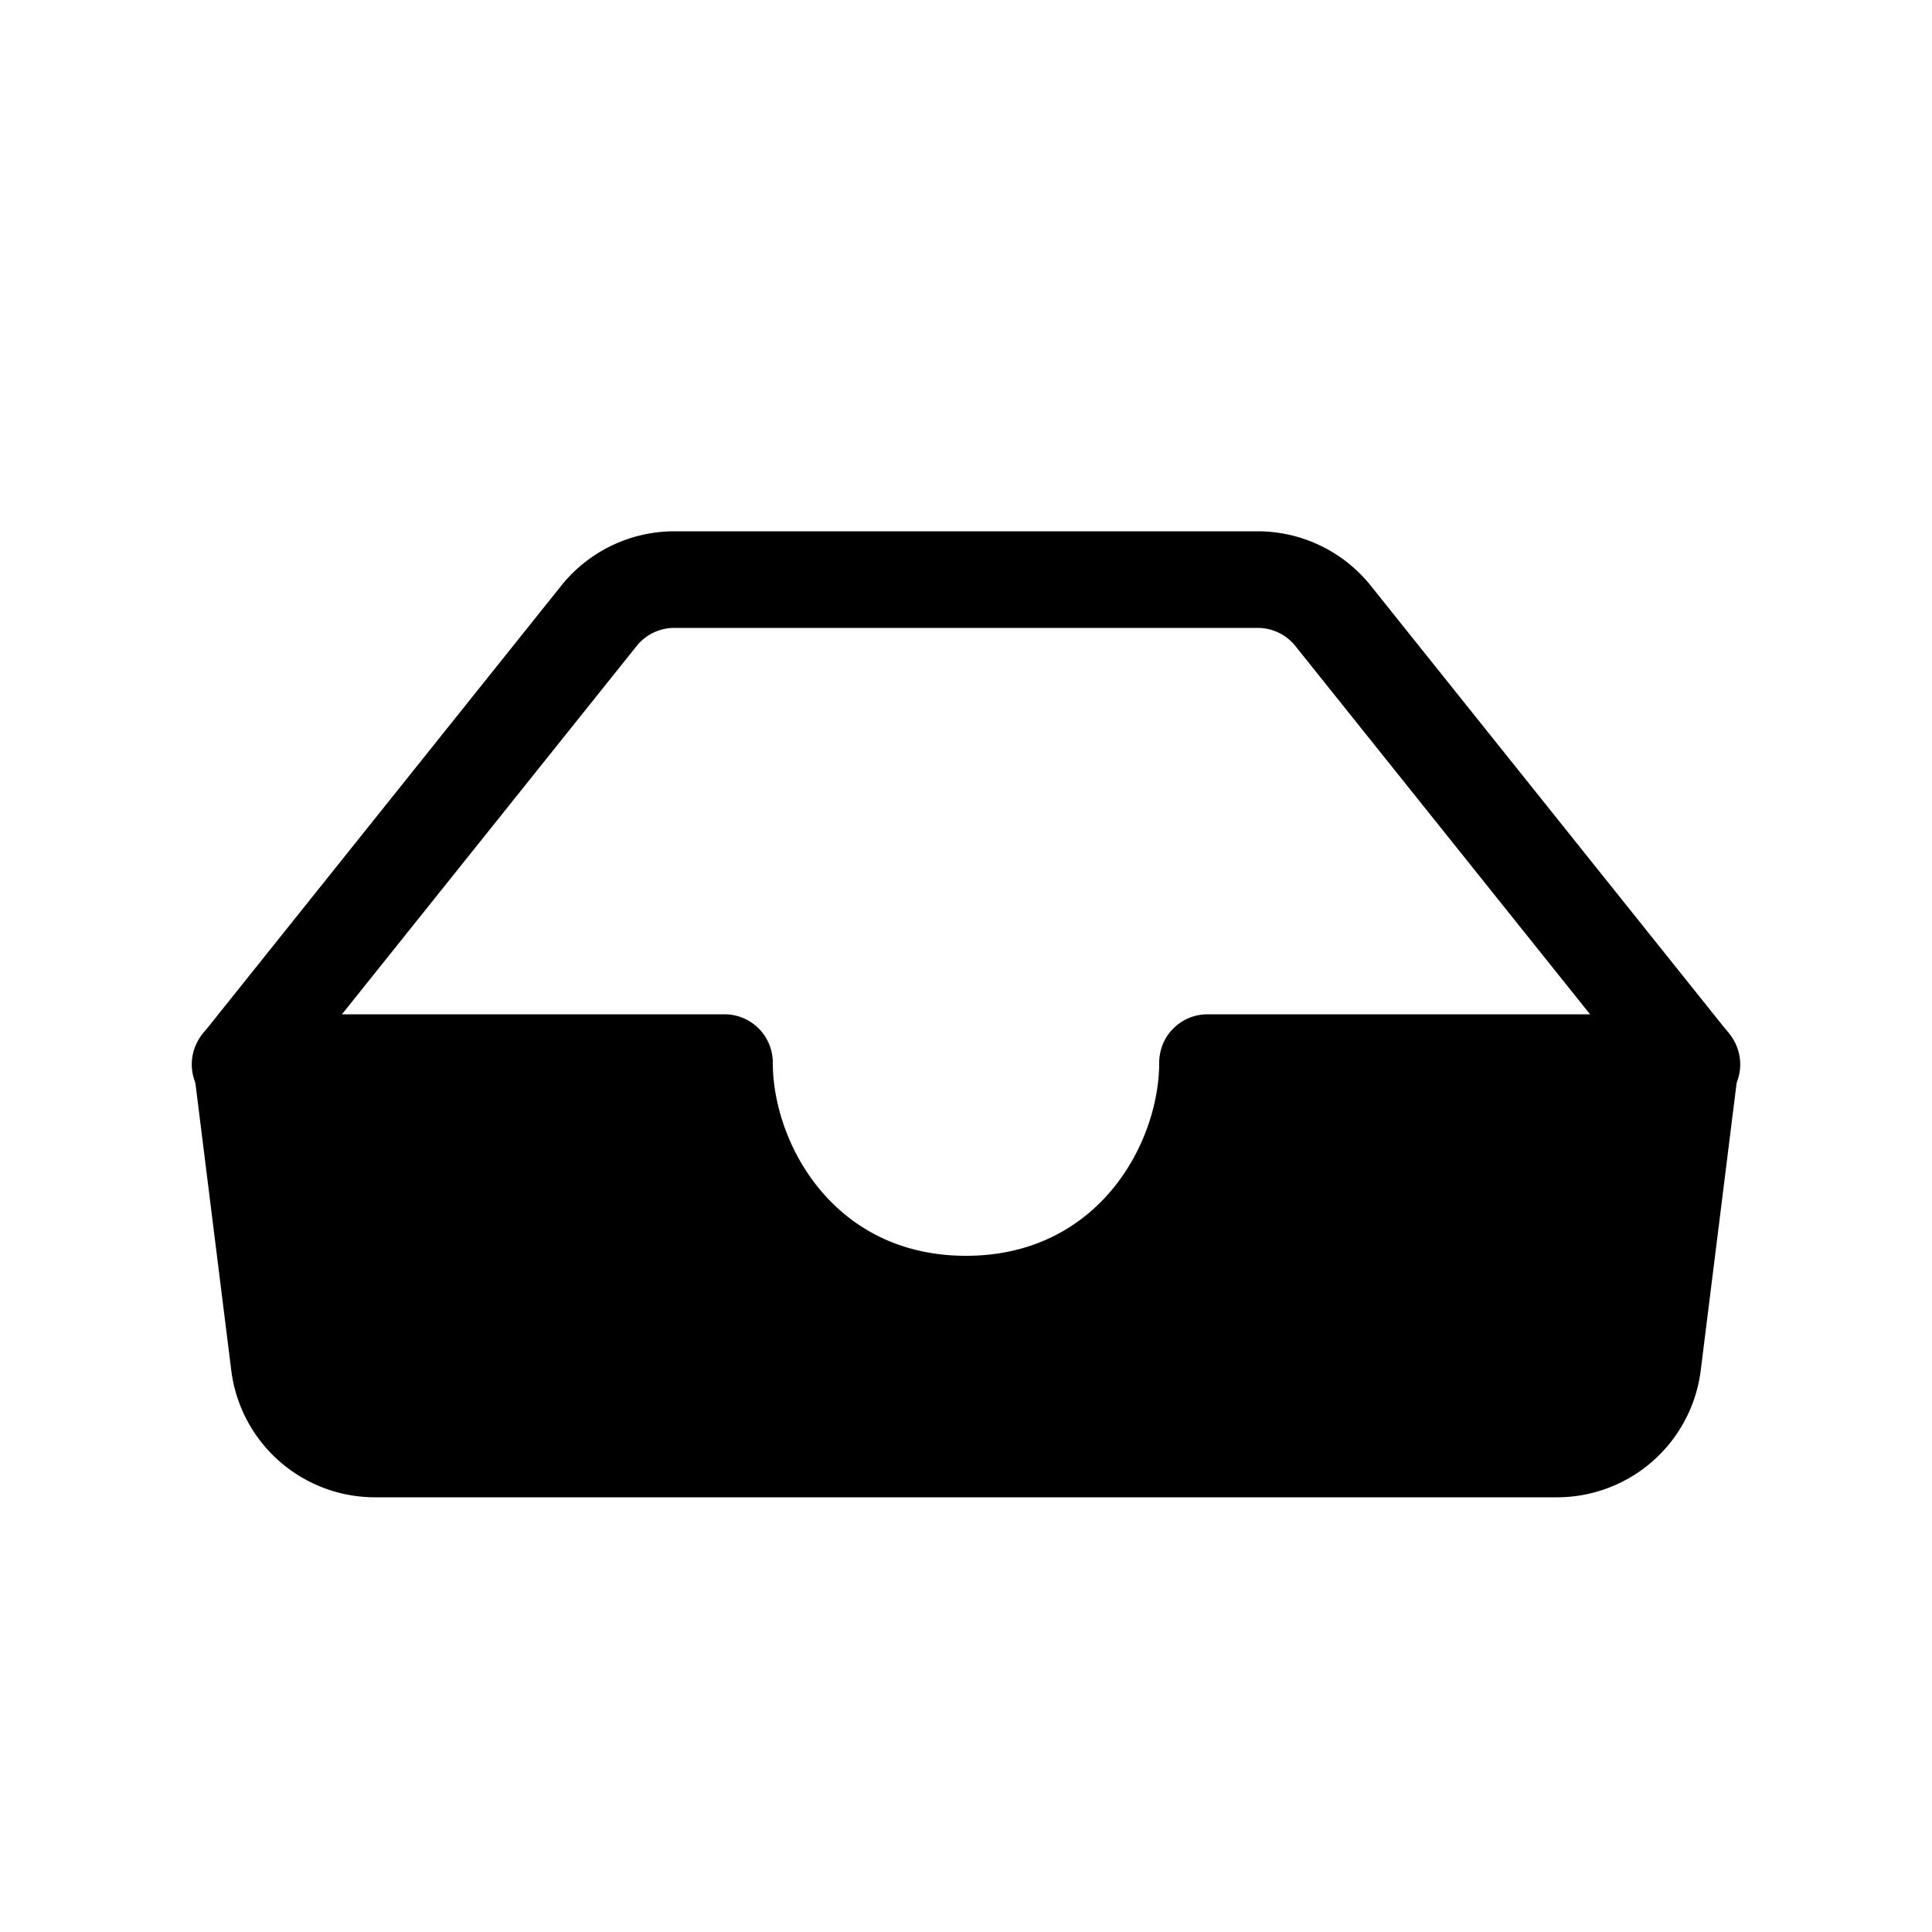 <svg class="bi bi-inbox-fill" width="1em" height="1em" viewBox="0 0 20 20" fill="currentColor"
     xmlns="http://www.w3.org/2000/svg">
    <path fill-rule="evenodd"
          d="M5.81 6.063A1.5 1.5 0 016.98 5.5h6.04a1.5 1.5 0 011.17.563l3.7 4.625a.5.5 0 11-.78.624l-3.7-4.624a.5.5 0 00-.39-.188H6.98a.5.5 0 00-.39.188l-3.7 4.624a.5.5 0 11-.78-.624l3.7-4.625z"
          clip-rule="evenodd"/>
    <path fill-rule="evenodd"
          d="M2.125 10.67a.5.5 0 01.375-.17h5a.5.5 0 01.5.5c0 .828.625 2 2 2s2-1.172 2-2a.5.5 0 01.5-.5h5a.5.5 0 01.496.562l-.39 3.124a1.5 1.5 0 01-1.489 1.314H3.883a1.5 1.5 0 01-1.489-1.314l-.39-3.124a.5.5 0 01.121-.393z"
          clip-rule="evenodd"/>
</svg>